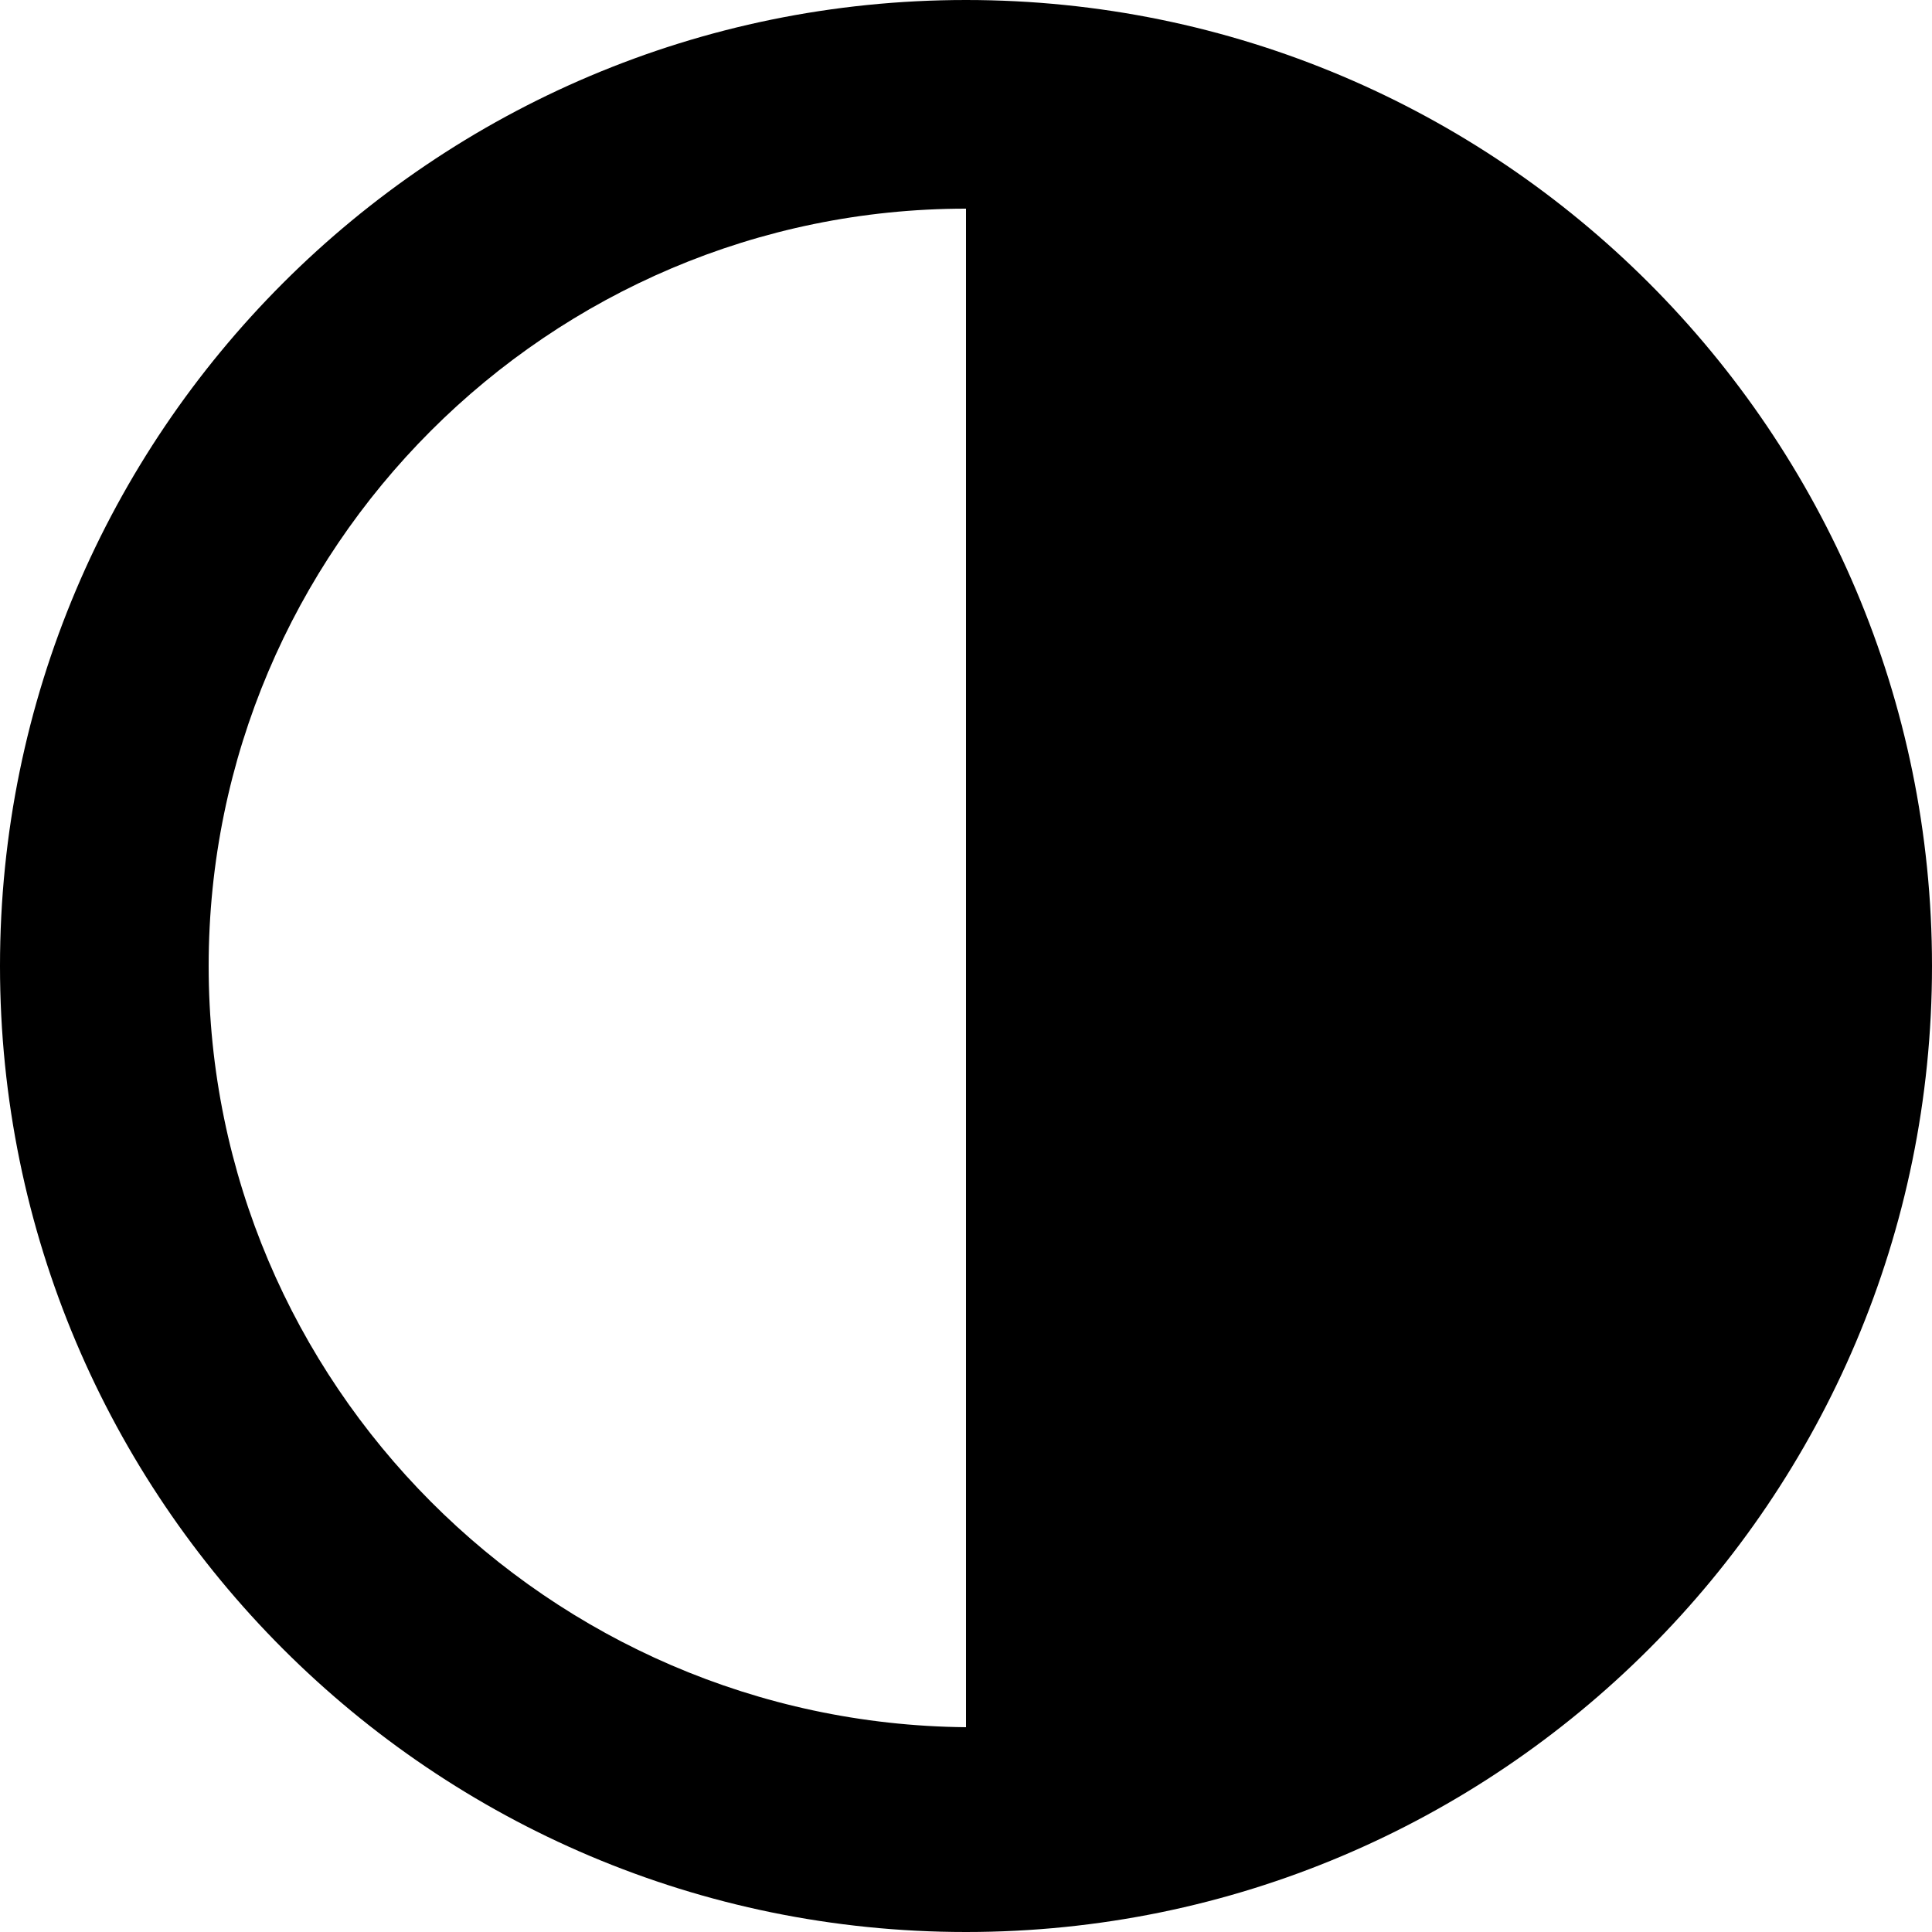 <?xml version="1.0" encoding="utf-8"?>
<!-- Generator: Adobe Illustrator 22.1.0, SVG Export Plug-In . SVG Version: 6.00 Build 0)  -->
<svg version="1.1" id="Layer_1" xmlns="http://www.w3.org/2000/svg" xmlns:xlink="http://www.w3.org/1999/xlink" x="0px" y="0px"
	viewBox="0 0 50 50" style="enable-background:new 0 0 50 50;" xml:space="preserve">
  <g>
    <path fill="currentColor" class="st0" d="M25,0C11.2,0,0,11.2,0,25s11.2,25,25,25s25-11.2,25-25S38.8,0,25,0z M5.4,25C5.4,14.2,14.2,5.4,25,5.4v39.3
    	C14.2,44.6,5.4,35.8,5.4,25z"/>
  </g>
</svg>

